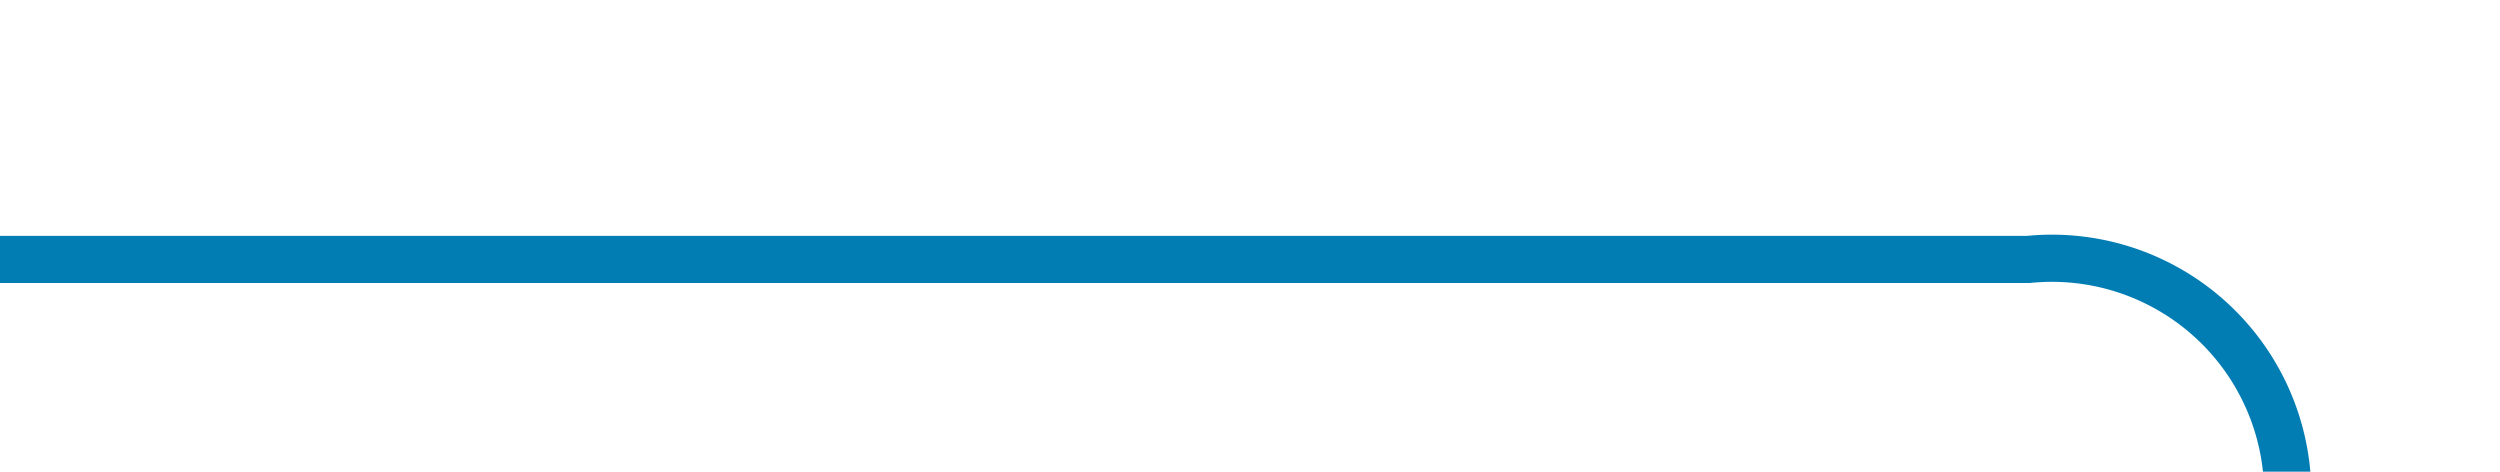 ﻿<?xml version="1.0" encoding="utf-8"?>
<svg version="1.1" xmlns:xlink="http://www.w3.org/1999/xlink" width="53px" height="10px" preserveAspectRatio="xMinYMid meet" viewBox="288 1382  53 8" xmlns="http://www.w3.org/2000/svg">
  <path d="M 288 1386.5  L 331 1386.5  A 5 5 0 0 1 336.5 1391.5 L 336.5 1422  A 5 5 0 0 0 341.5 1427.5 L 363 1427.5  " stroke-width="1" stroke="#027db4" fill="none" />
  <path d="M 362 1433.8  L 368 1427.5  L 362 1421.2  L 362 1433.8  Z " fill-rule="nonzero" fill="#027db4" stroke="none" />
</svg>